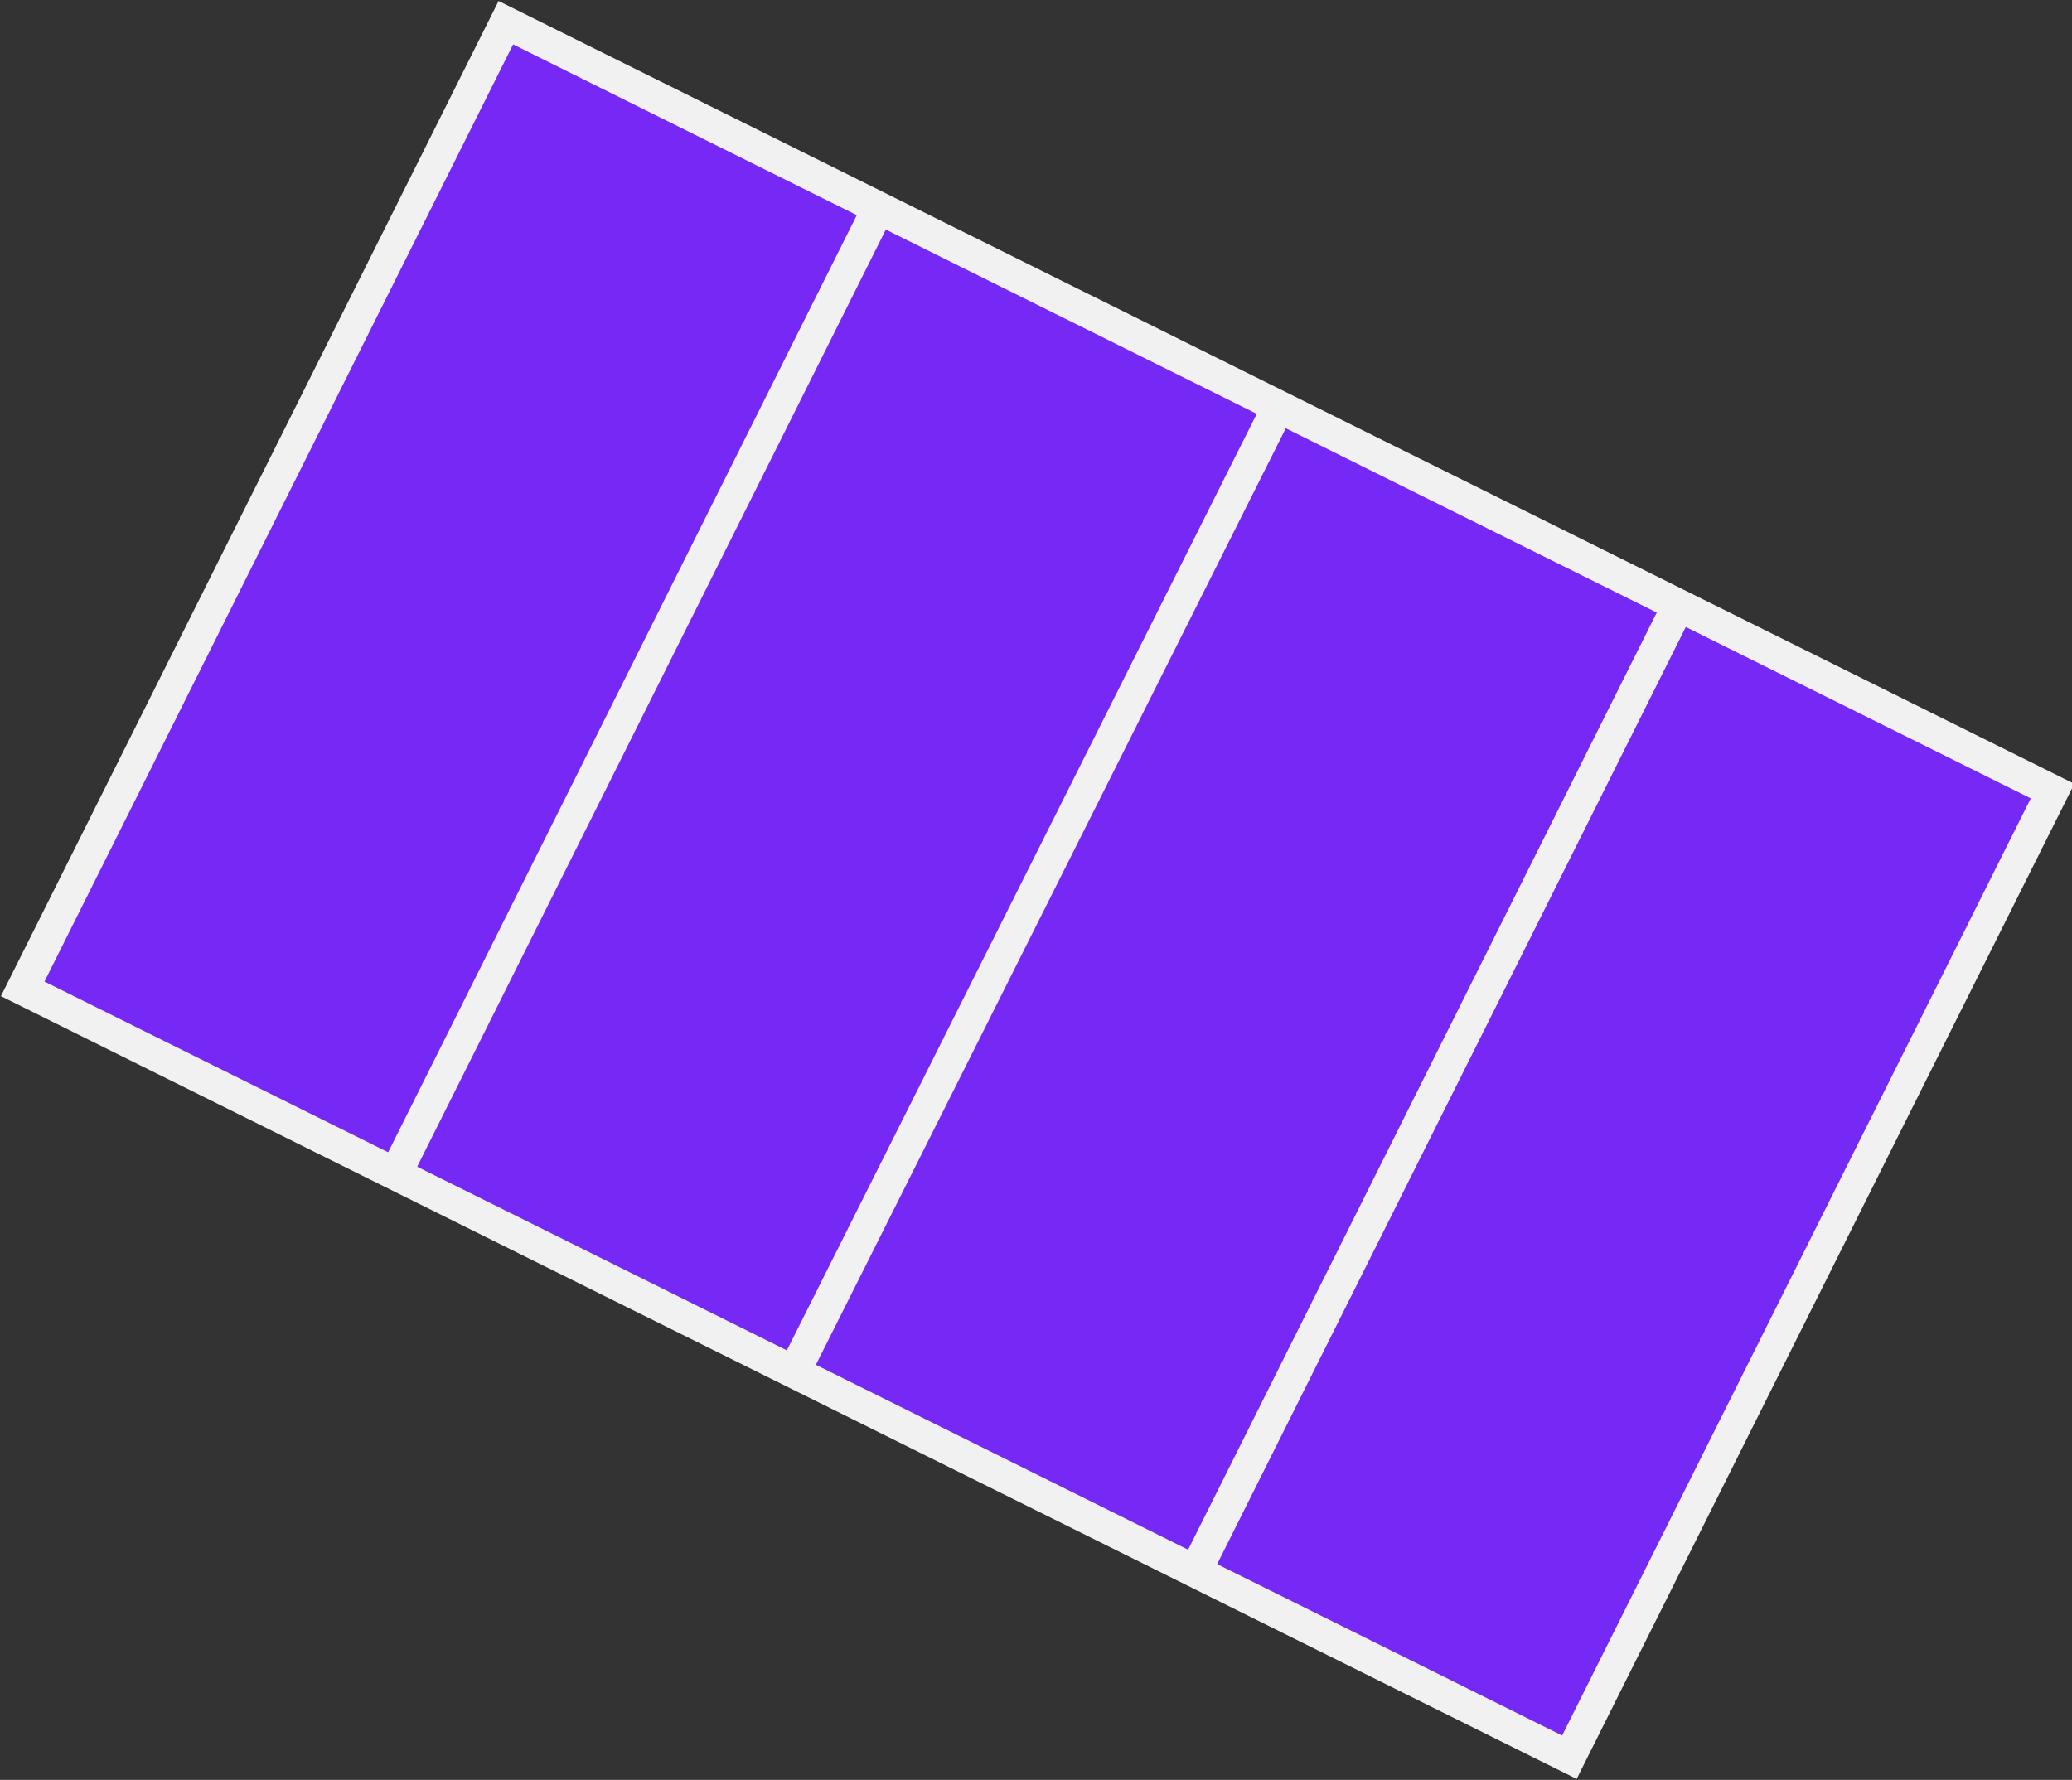 <!-- Generator: Adobe Illustrator 19.2.1, SVG Export Plug-In  -->
<svg version="1.1"
	 xmlns="http://www.w3.org/2000/svg" xmlns:xlink="http://www.w3.org/1999/xlink" xmlns:a="http://ns.adobe.com/AdobeSVGViewerExtensions/3.0/"
	 x="0px" y="0px" width="63.9px" height="54.9px" viewBox="0 0 63.9 54.9" style="enable-background:new 0 0 63.9 54.9;"
	 xml:space="preserve">
<rect x="0" y="0" width="63.9" height="54.9" fill="#333333" stroke="none"/>
<style type="text/css">
	.st0{fill:#7629F4;stroke:#F1F1F1;stroke-miterlimit:10;}
</style>
<defs>
</defs>
<g>
	<polygon class="st0" points="48.4,54.2 0.7,30.5 15.6,0.7 63.3,24.4 	"/>
	<line class="st0" x1="24.5" y1="42.3" x2="39.4" y2="12.6"/>
	<line class="st0" x1="12.2" y1="36.2" x2="27.1" y2="6.4"/>
	<line class="st0" x1="36.9" y1="48.4" x2="51.8" y2="18.6"/>
</g>
</svg>
